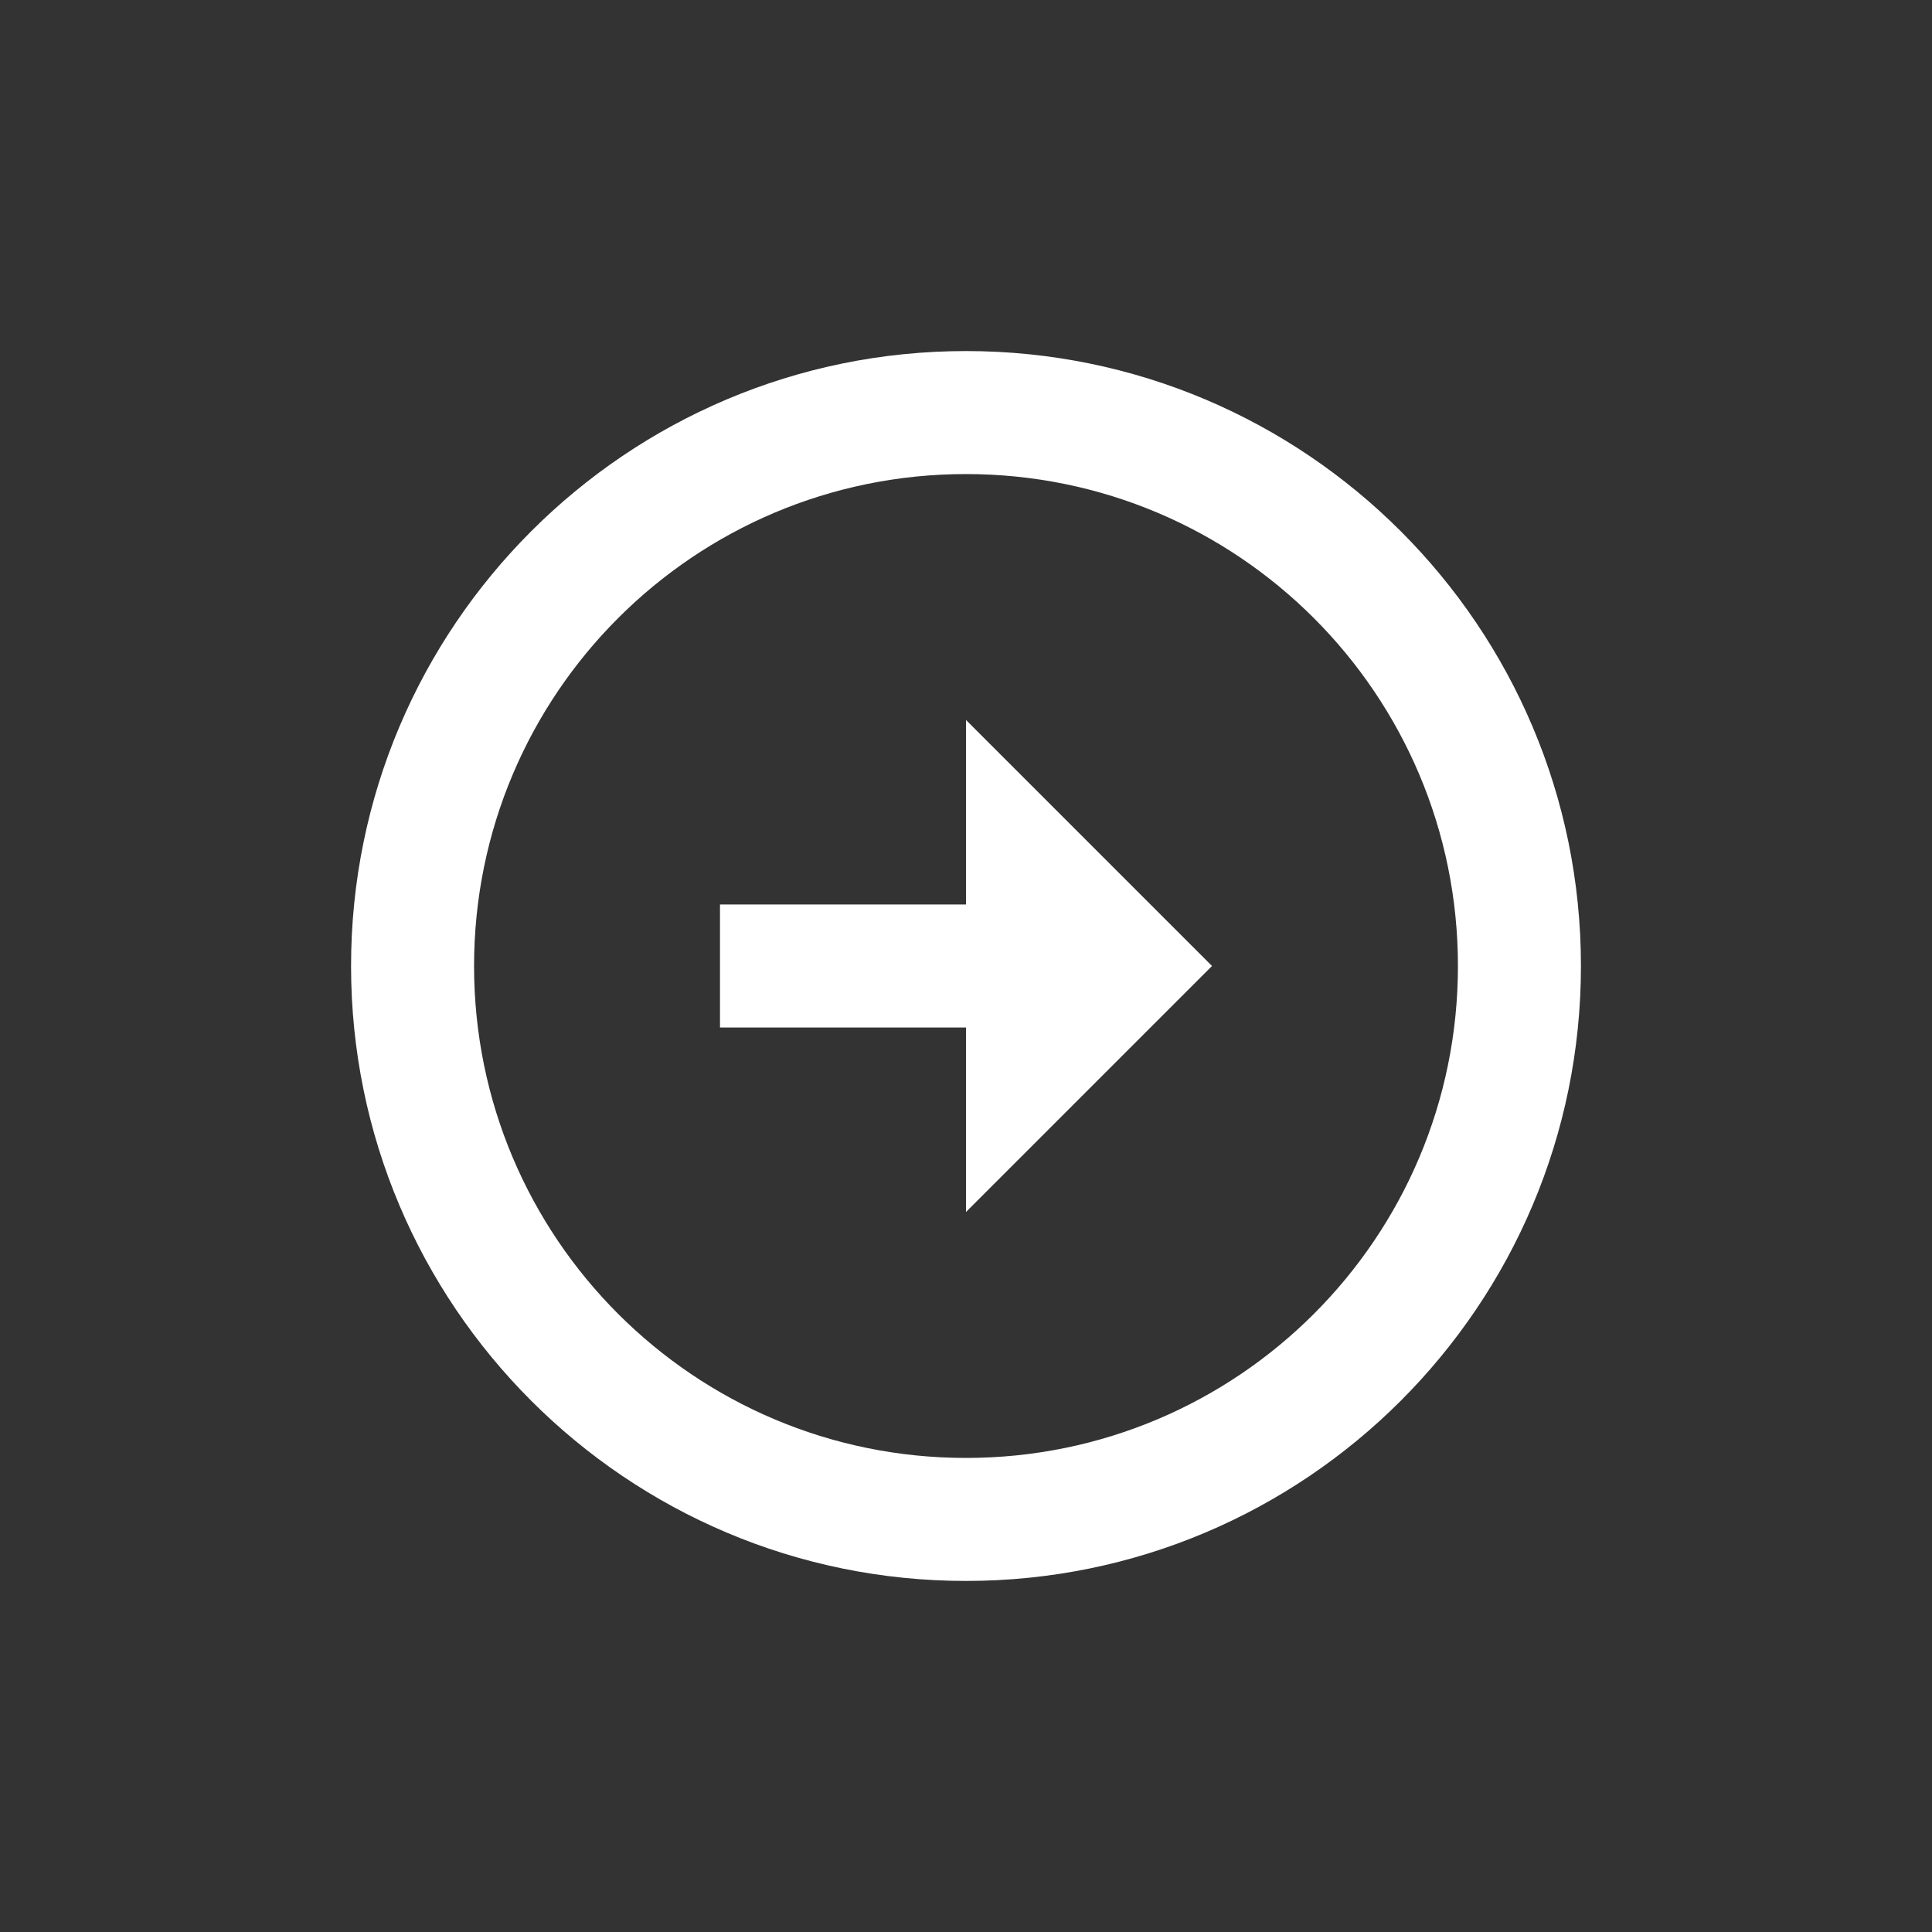 <svg width="24" height="24" viewBox="0 0 24 24" fill="none" xmlns="http://www.w3.org/2000/svg">
<rect x="0" y="0" width="24" height="24" fill="#333333" stroke="none"/>
<path d="M12 11.236V8.944L15.056 12L12 15.056V12.764H8.944V11.236H12ZM12 4.361C16.217 4.361 19.639 7.783 19.639 12C19.639 16.217 16.217 19.639 12 19.639C7.783 19.639 4.361 16.217 4.361 12C4.361 7.783 7.783 4.361 12 4.361ZM12 18.111C15.376 18.111 18.111 15.376 18.111 12C18.111 8.624 15.376 5.889 12 5.889C8.624 5.889 5.889 8.624 5.889 12C5.889 15.376 8.624 18.111 12 18.111Z" fill="white"/>
</svg>
